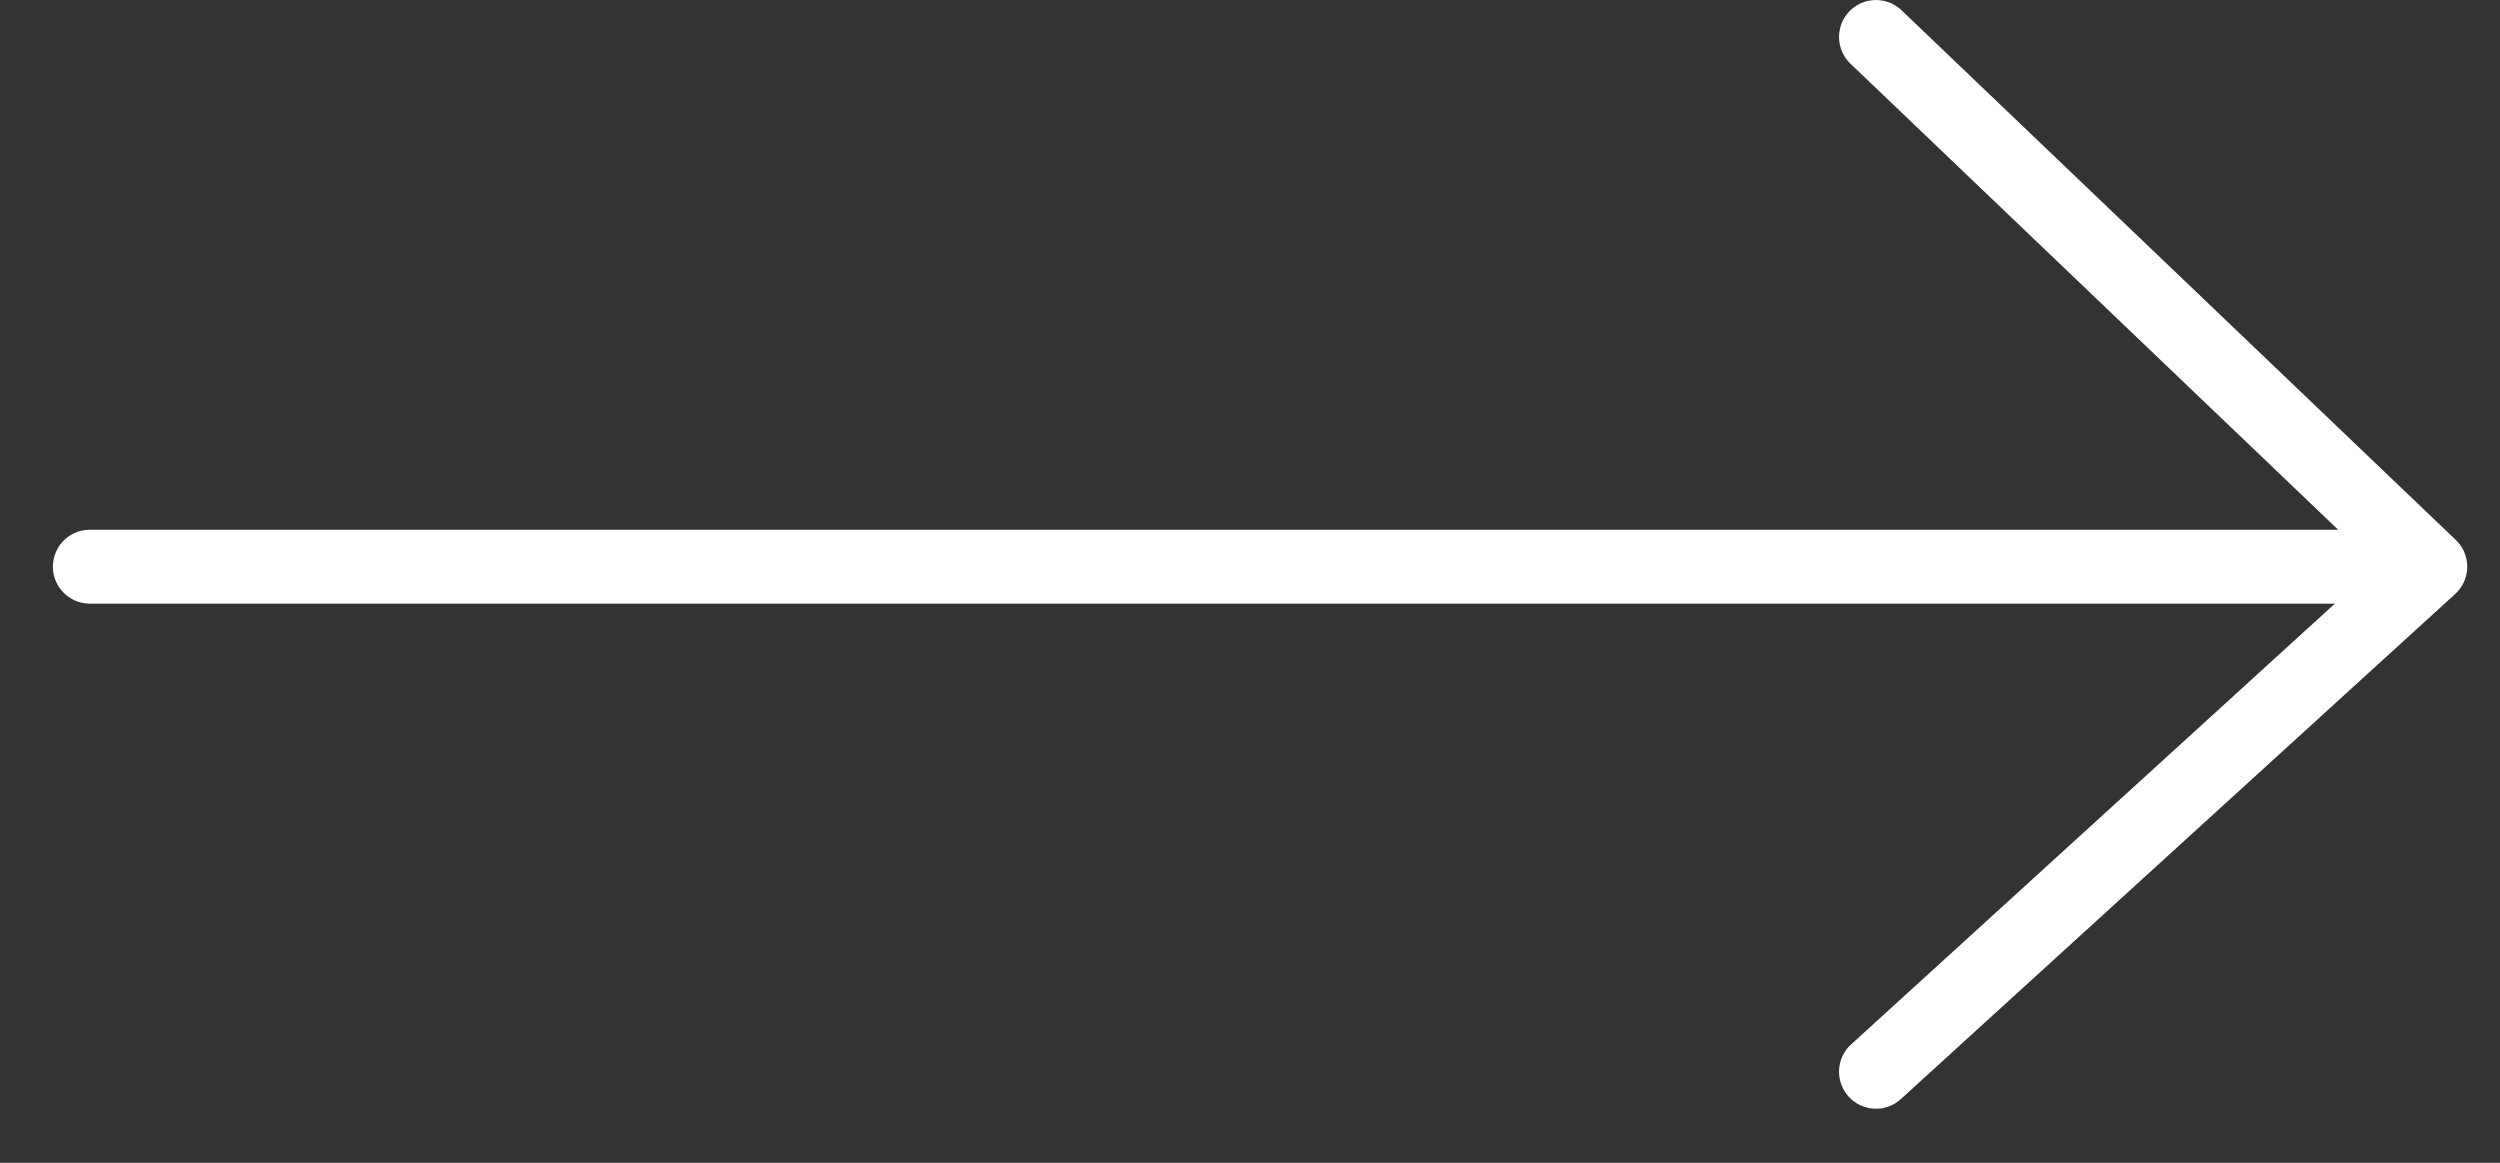 <svg width="43" height="20" viewBox="0 0 43 20" fill="none" xmlns="http://www.w3.org/2000/svg">
<rect x="0" y="0" width="43" height="20" fill="#333333" stroke="none"/>
<path d="M1.545 9.747H41.801M41.801 9.747L32.267 0.636M41.801 9.747L32.267 18.434" stroke="white" stroke-width="1.271" stroke-linecap="round" stroke-linejoin="round"/>
</svg>
